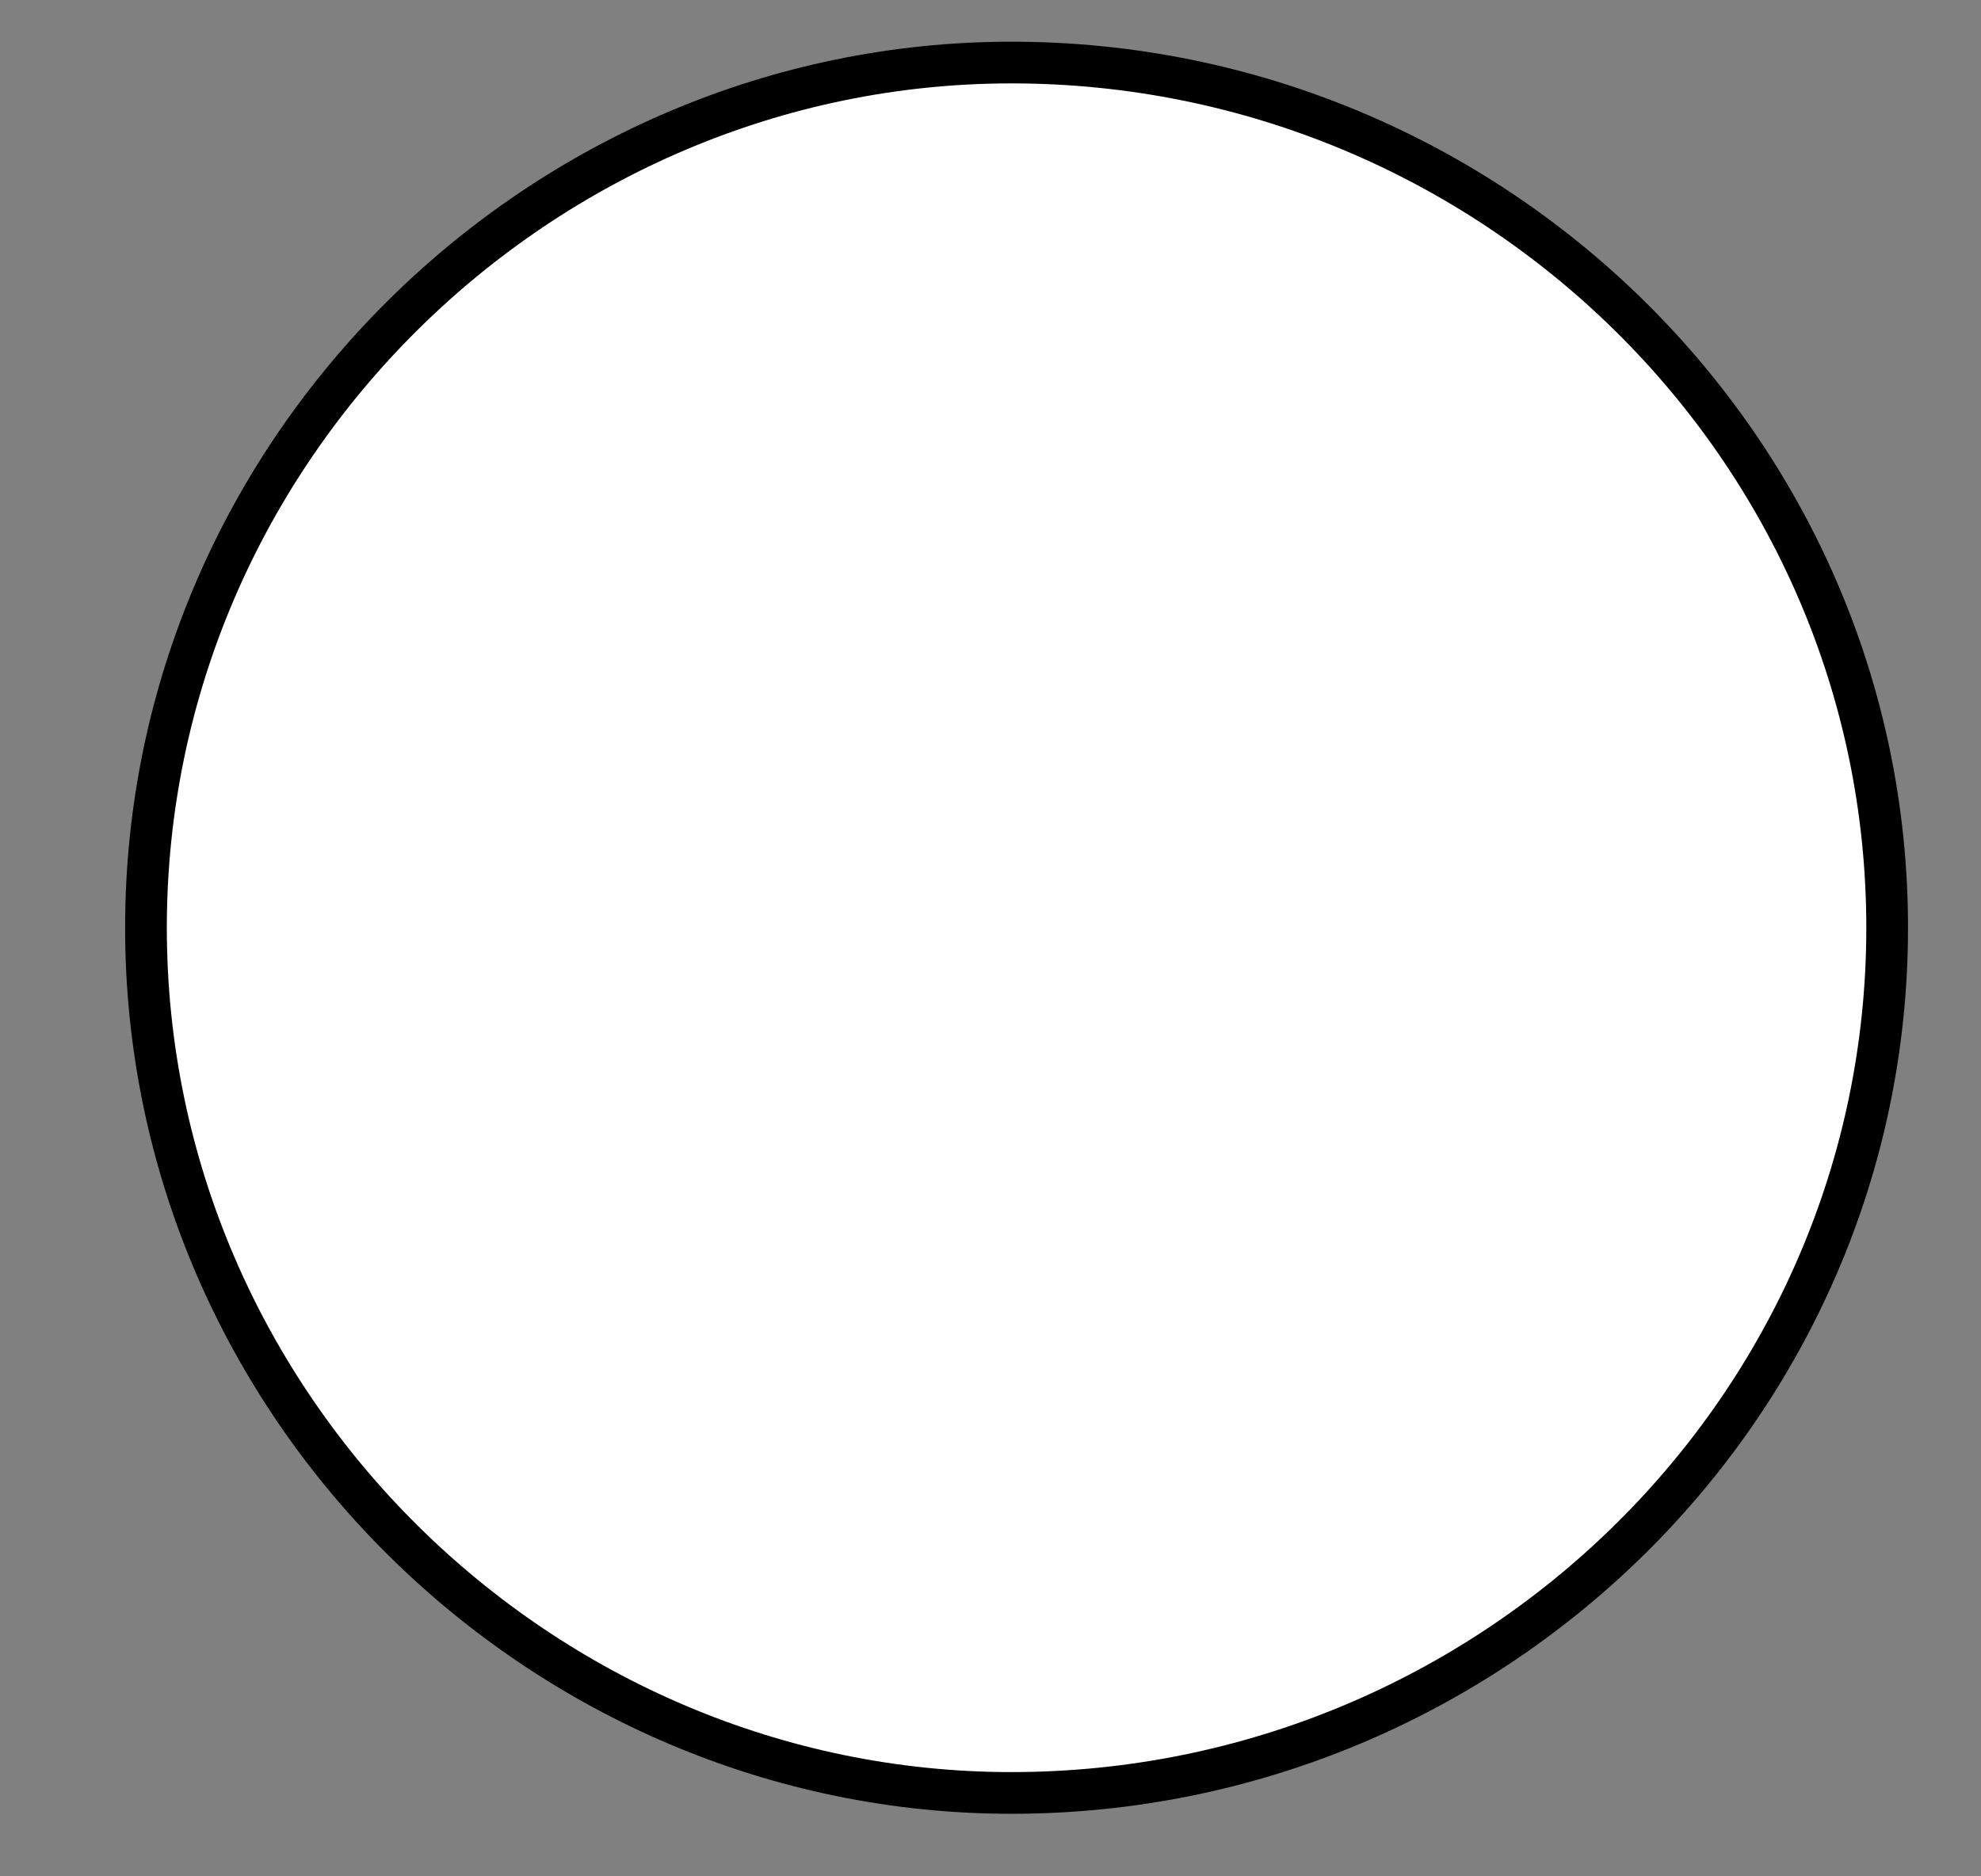 <svg version="1.2" xmlns="http://www.w3.org/2000/svg" viewBox="0 0 19 18" width="19" height="18"><rect x="0" y="0" width="19" height="18" fill="#808080" stroke="none"/><style>.a{fill:#fff;stroke:#000;stroke-width:.4}</style><path class="a" d="m9.7 17.2c4.6 0 8.4-3.7 8.4-8.3 0-4.6-3.8-8.3-8.4-8.3-4.5 0-8.3 3.7-8.3 8.3 0 4.6 3.8 8.3 8.3 8.3z"/></svg>